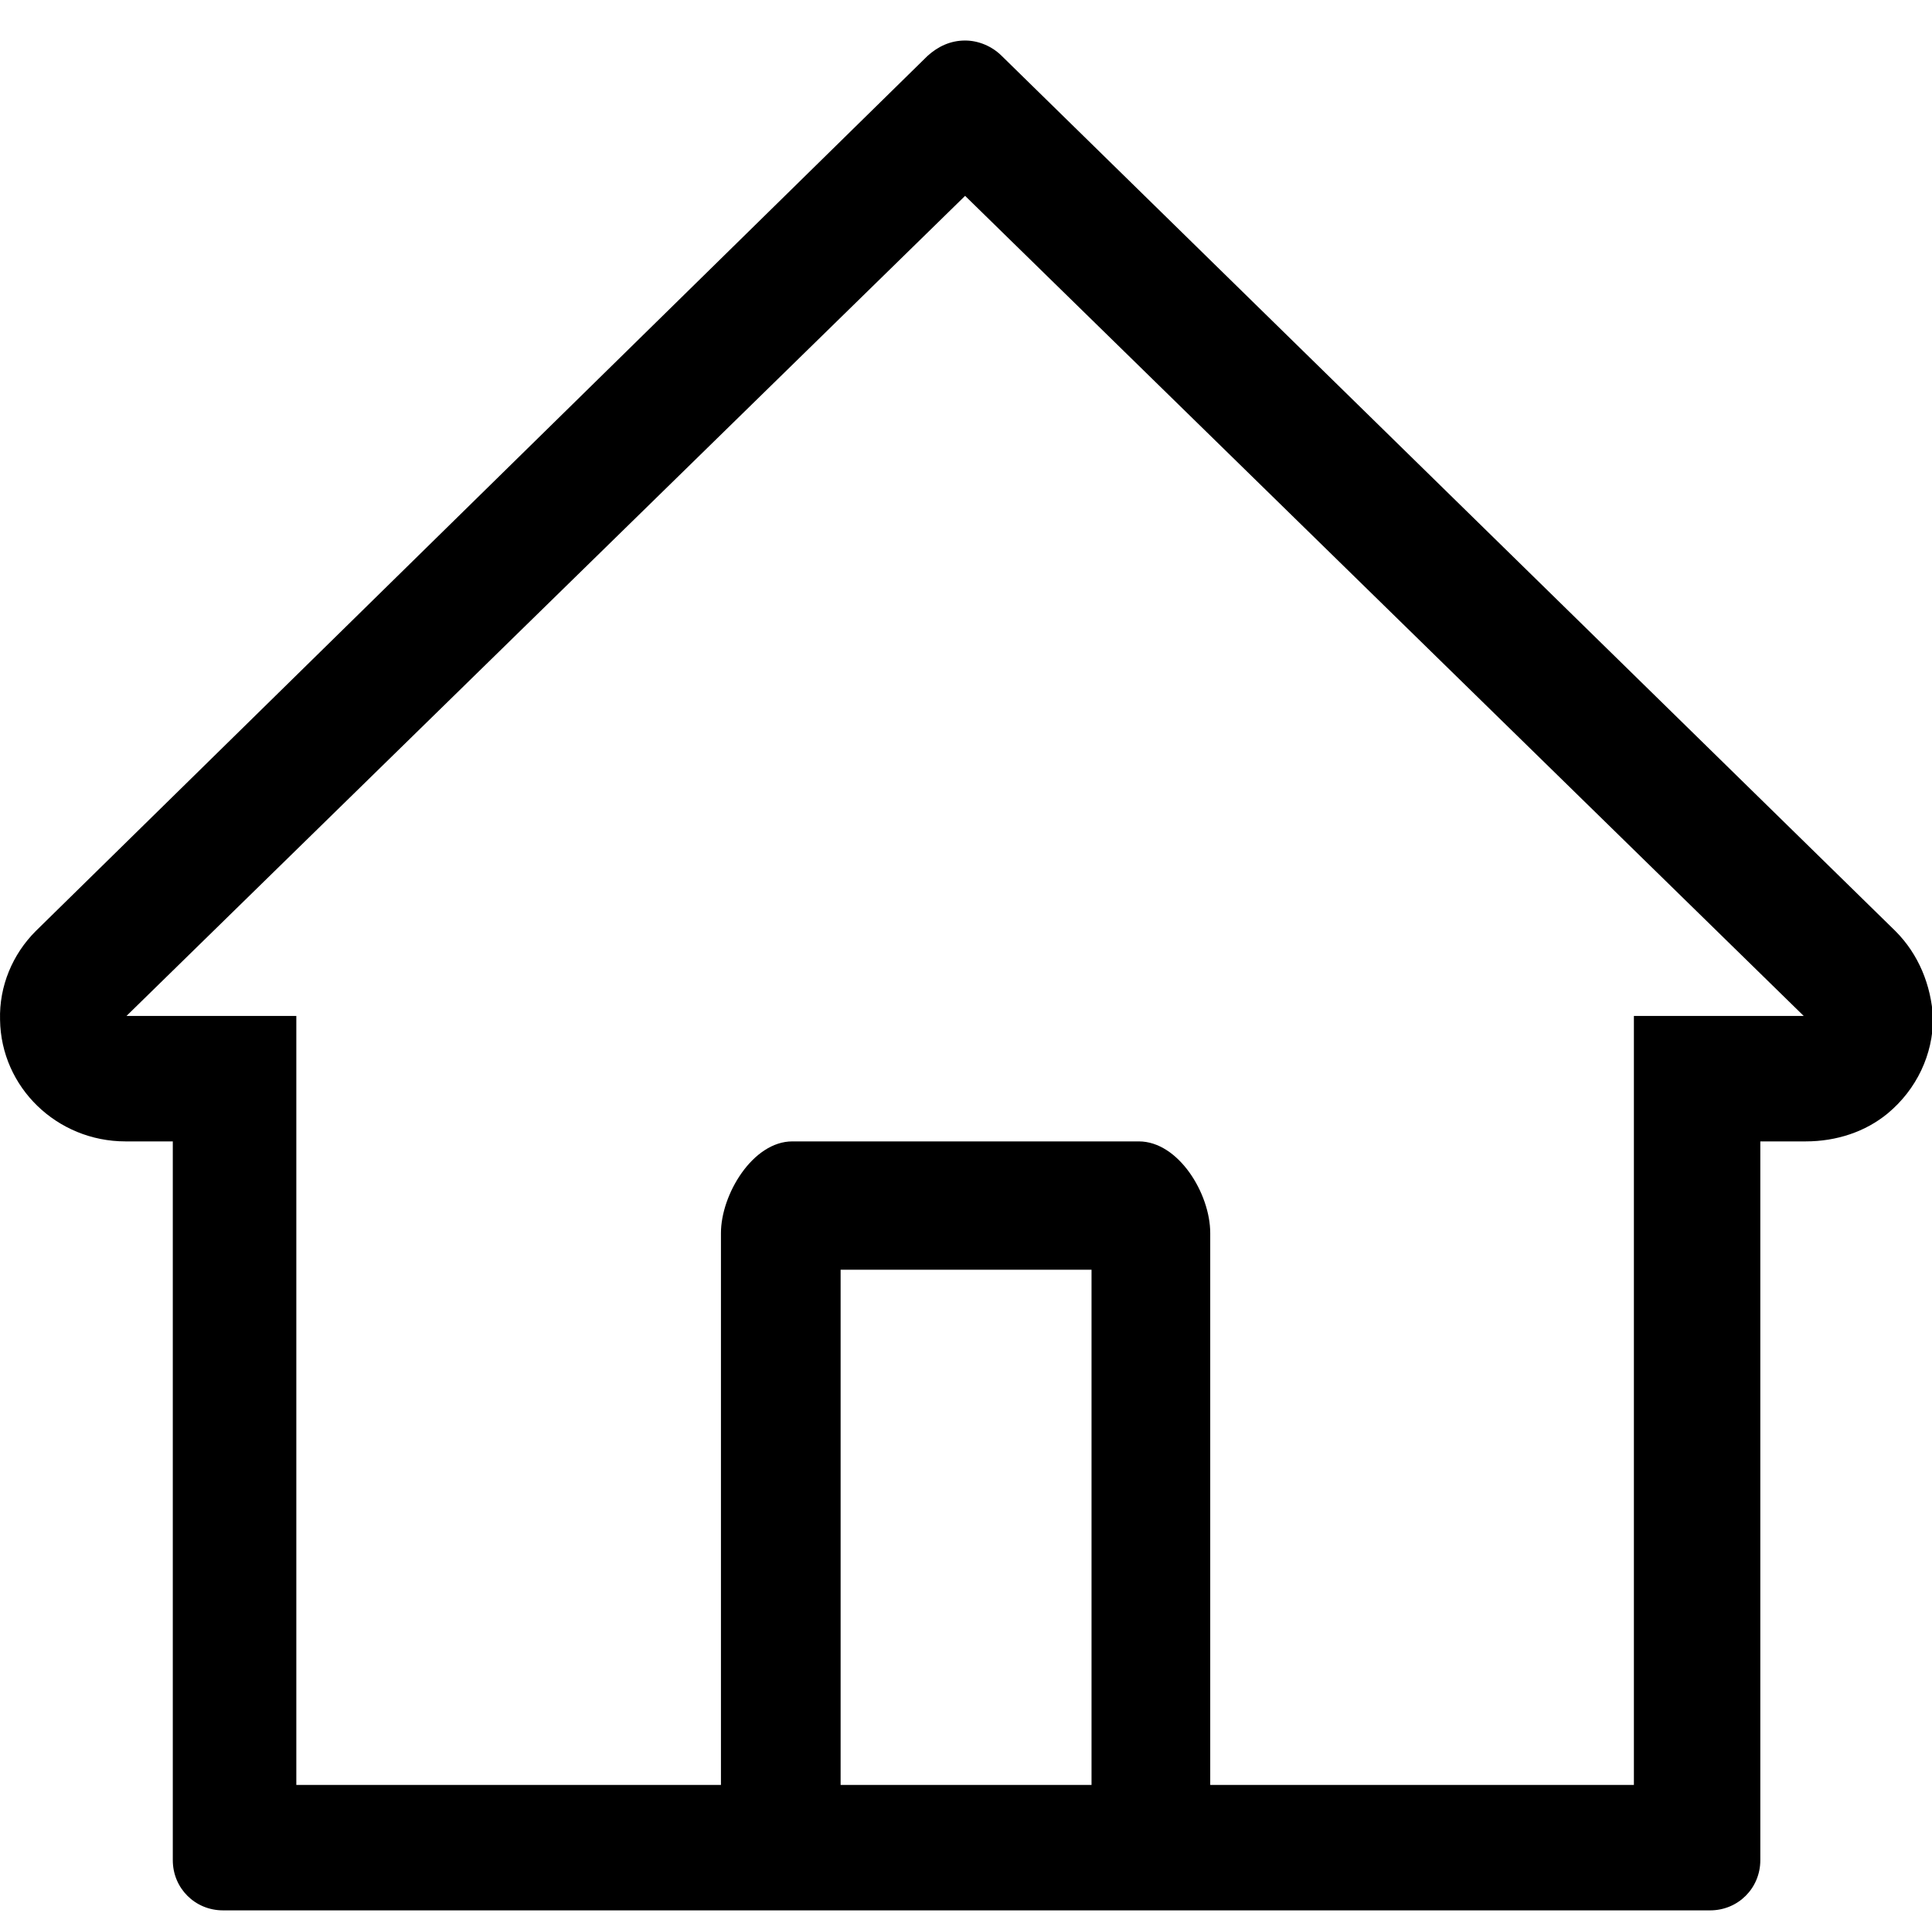 <?xml version="1.0" standalone="no"?><!DOCTYPE svg PUBLIC "-//W3C//DTD SVG 1.1//EN" "http://www.w3.org/Graphics/SVG/1.1/DTD/svg11.dtd"><svg t="1661841955628" class="icon" viewBox="0 0 1025 1024" version="1.1" xmlns="http://www.w3.org/2000/svg" p-id="28364" xmlns:xlink="http://www.w3.org/1999/xlink" width="640.625" height="640"><path d="M1005.594 494.08L531.482 29.696c-5.12-5.12-12.288-8.192-19.456-8.192-7.68 0-14.336 3.072-19.968 8.192L18.97 494.08c-12.288 12.288-19.456 29.184-18.944 47.104 0.512 35.84 30.208 64.512 66.56 64.512h25.088v381.44c0 14.848 11.776 26.624 26.624 26.624h788.992c14.848 0 26.624-11.776 26.624-26.624v-381.44h24.064c16.384 0 31.744-5.12 43.52-14.848 15.36-12.8 24.064-31.232 24.064-50.688-1.024-17.408-7.68-33.792-19.968-46.08zM579.098 947.2H445.978v-273.408h133.12V947.2z m287.744-408.064V947.2h-224.768v-292.864c0-20.992-16.896-48.64-37.888-48.64H420.378c-20.992 0-37.888 28.16-37.888 48.64V947.2h-225.28v-408.064H67.098l444.928-435.2 444.928 435.2h-90.112z" p-id="28365"></path></svg>